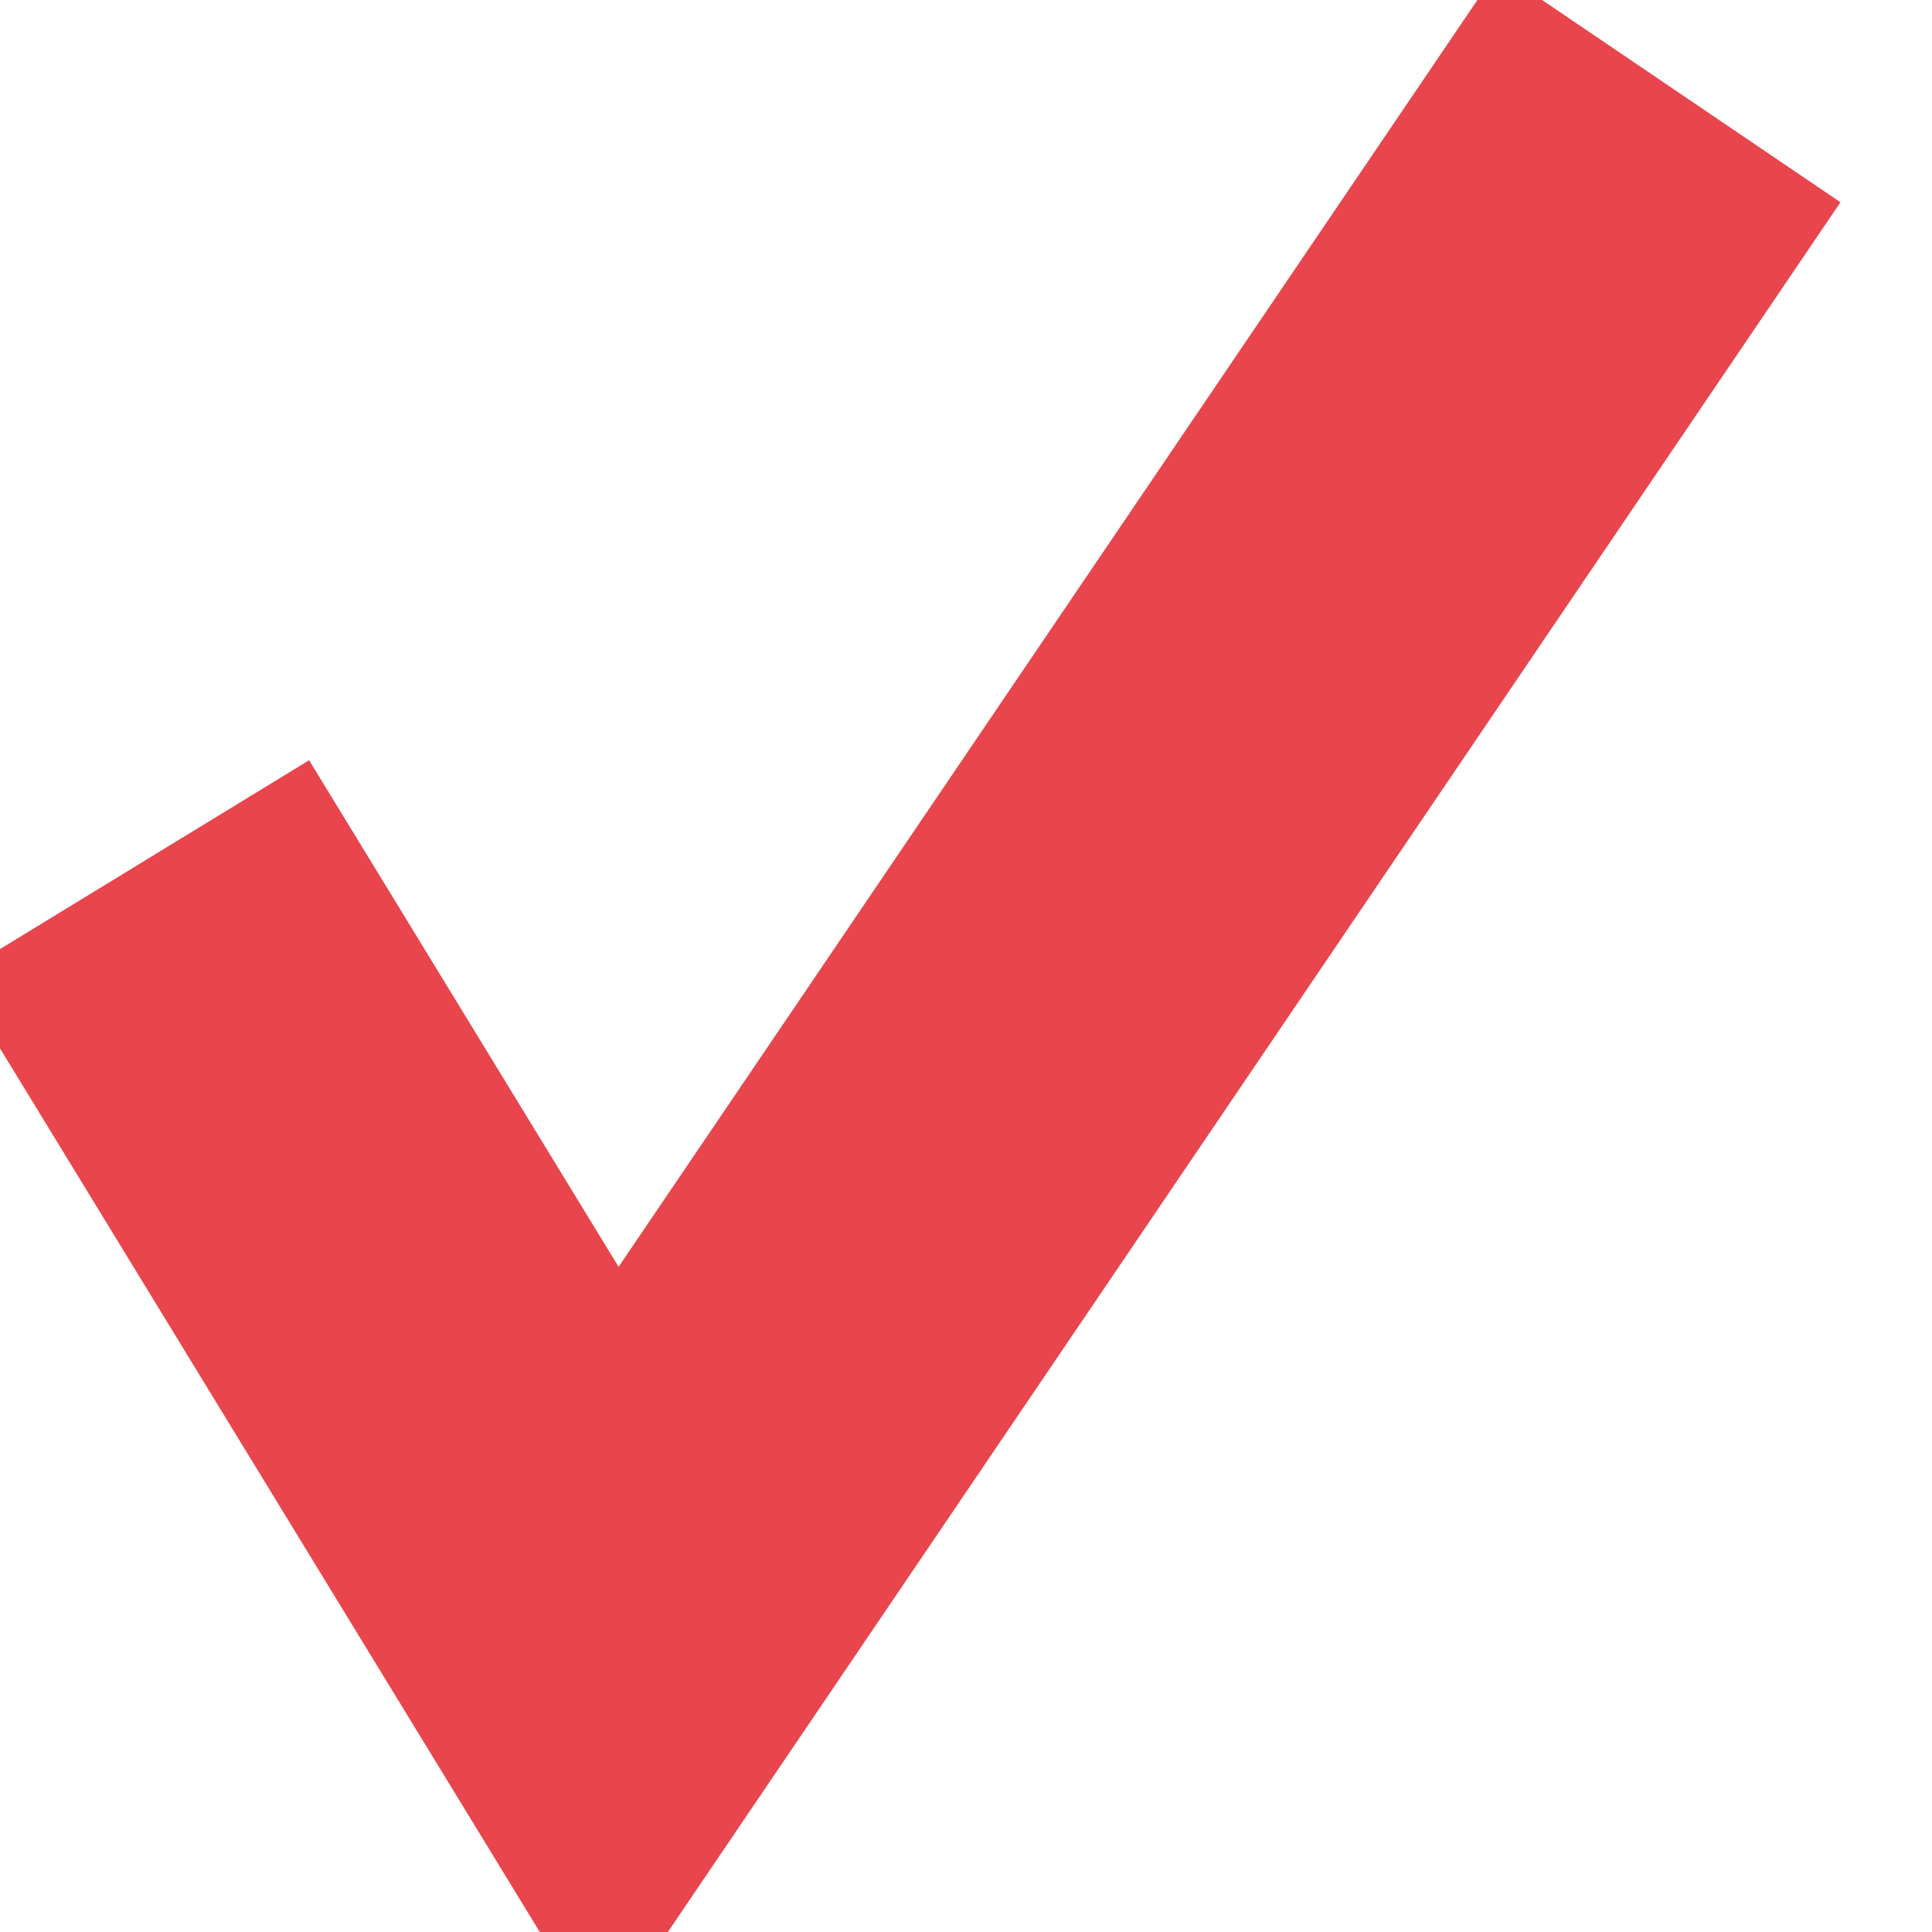 <svg width="14" height="14" viewBox="0 0 14 14" fill="none" xmlns="http://www.w3.org/2000/svg">
<path d="M12.095 0.624L4.417 11.95L0.96 6.291" stroke="#E9454C" stroke-width="3" stroke-miterlimit="10"/>
</svg>
